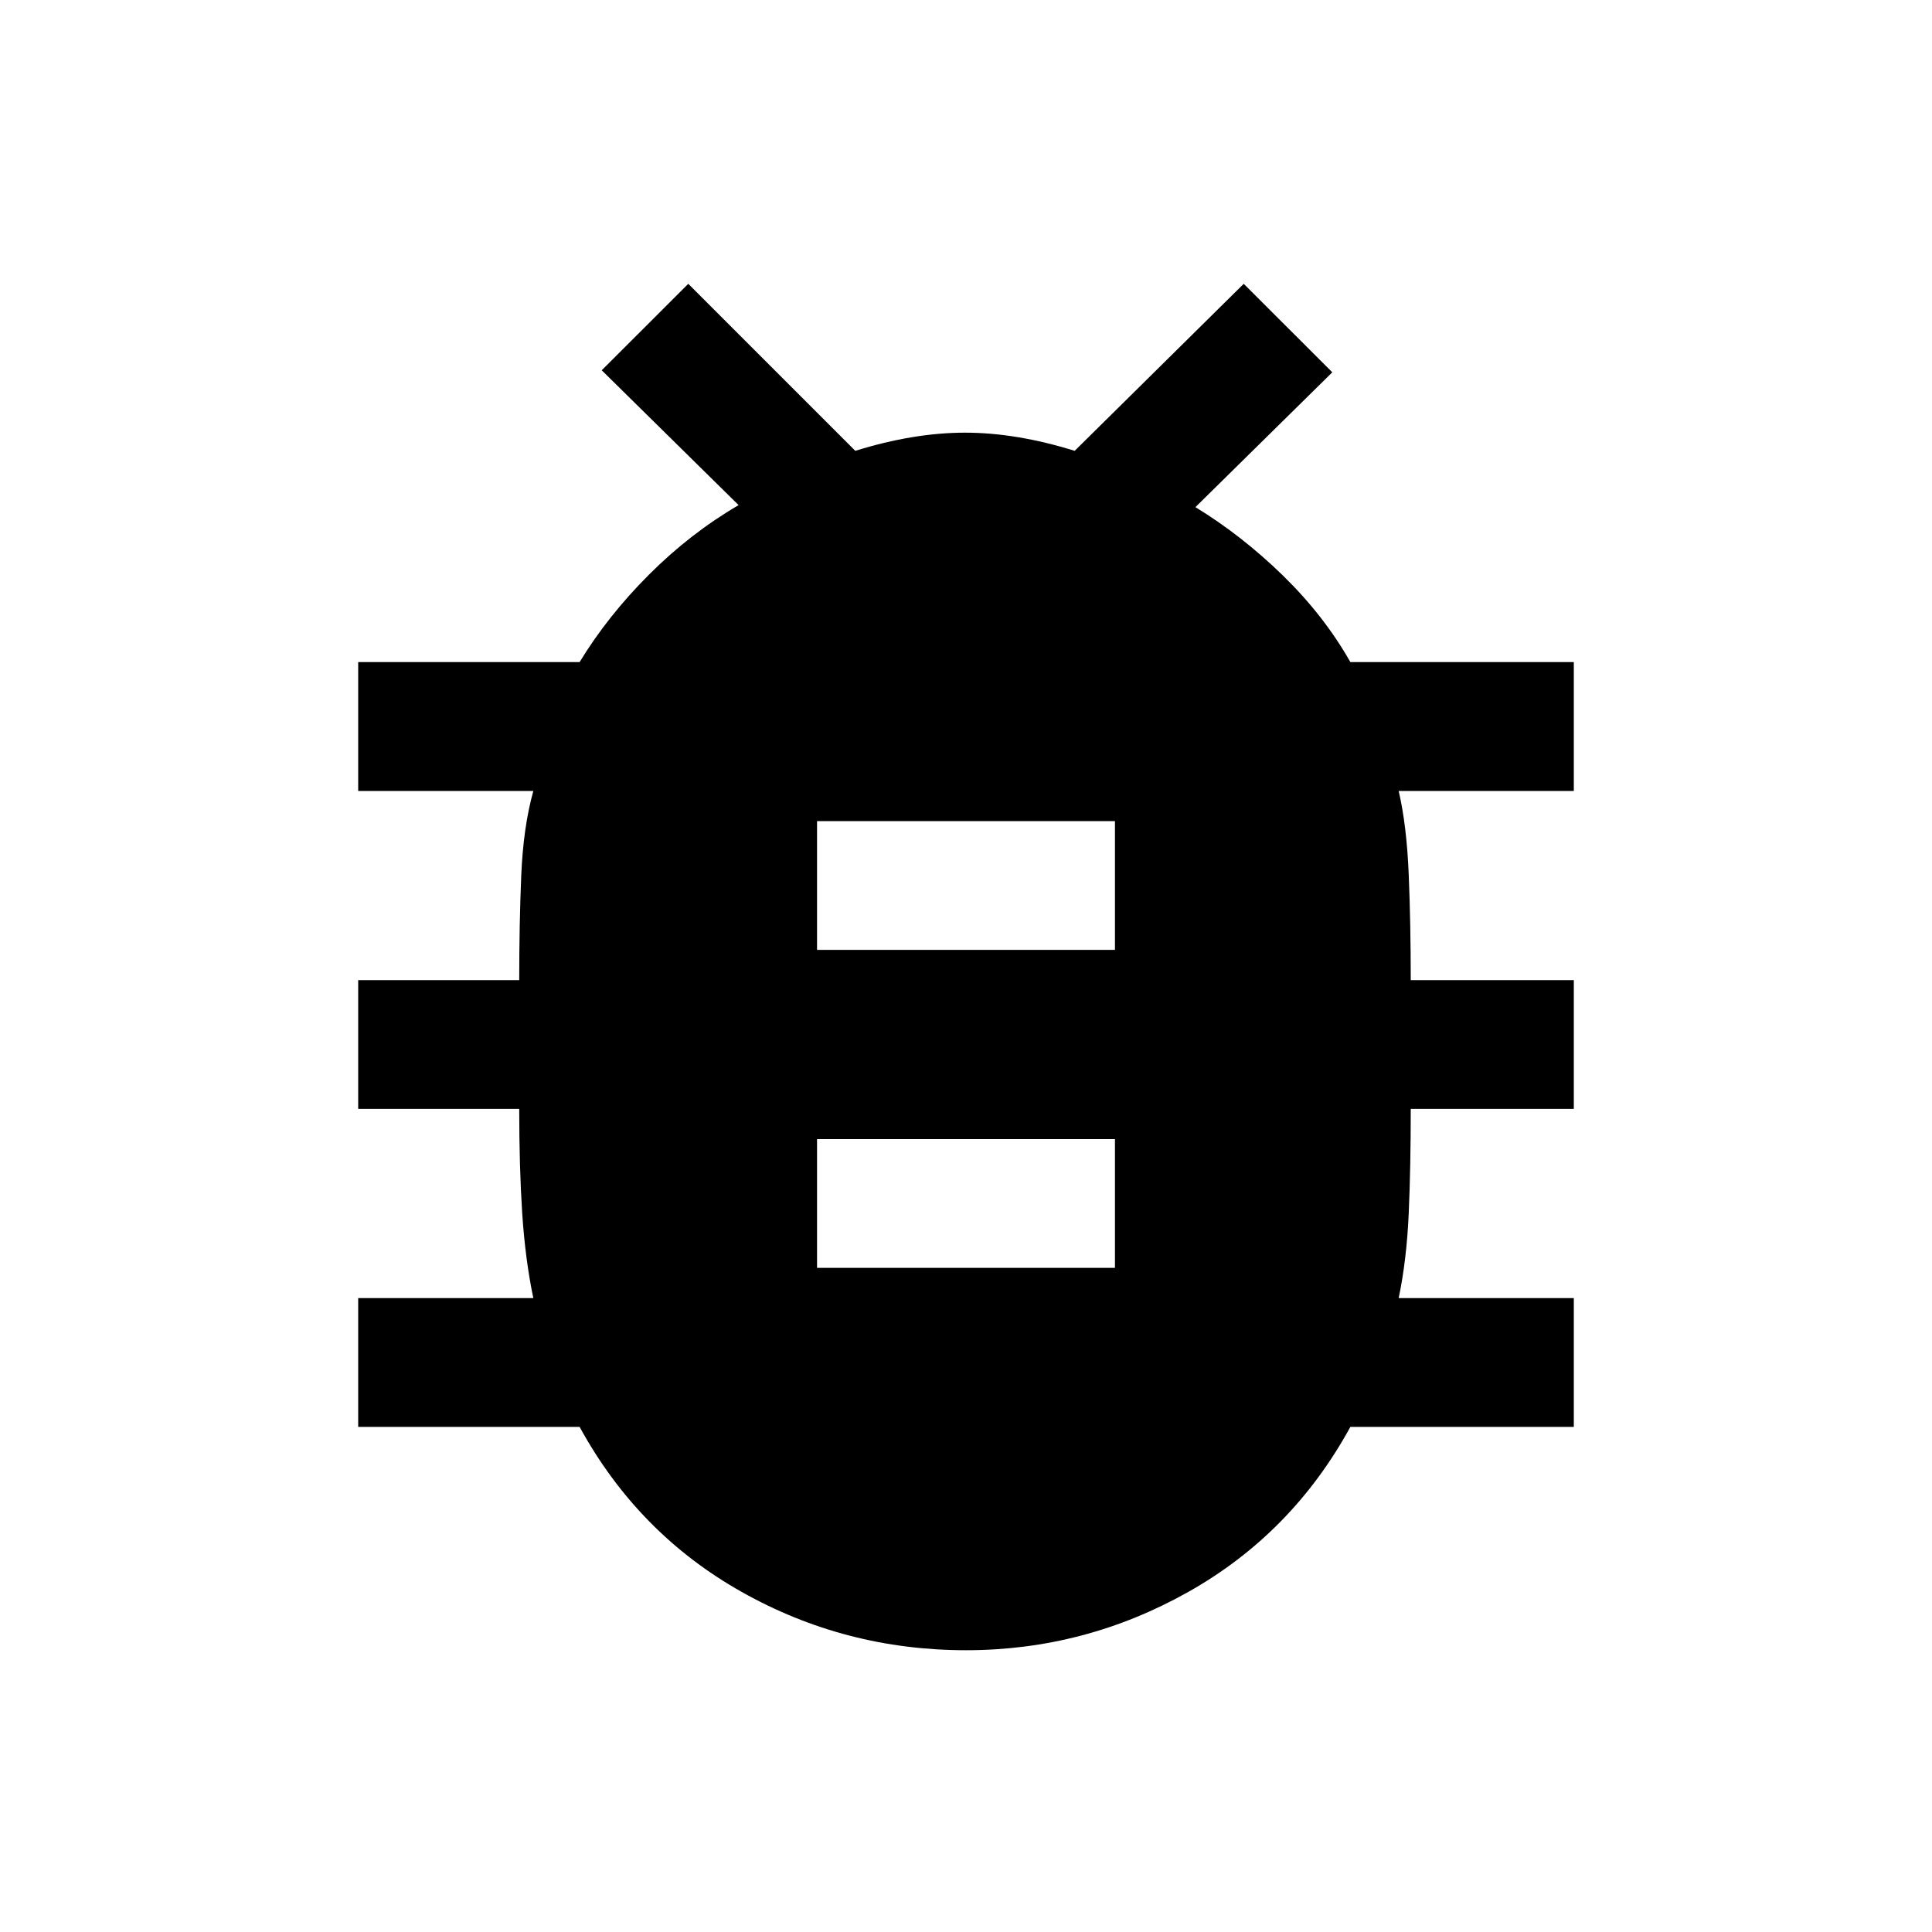 <svg xmlns="http://www.w3.org/2000/svg" viewBox="0 0 20 20"><path d="M10 17.083q-1.25 0-2.323-.604T6 14.771H3.708v-1.333h1.813q-.083-.396-.115-.876-.031-.479-.031-1.083H3.708v-1.333h1.667q0-.584.021-1.084.021-.5.125-.874H3.708V6.854H6q.292-.479.719-.906.427-.427.927-.719L6.229 3.833l.896-.895 1.729 1.729q.604-.188 1.136-.188.531 0 1.135.188l1.75-1.729.917.916-1.417 1.396q.479.292.906.708.427.417.698.896h2.313v1.334h-1.813q.083.354.104.864.021.51.021 1.094h1.688v1.333h-1.688q0 .604-.021 1.083-.021.48-.104.876h1.813v1.333h-2.313q-.604 1.104-1.677 1.708-1.073.604-2.302.604Zm-1.542-7.25h3.084V8.5H8.458Zm0 3.292h3.084v-1.333H8.458Z"/></svg>
